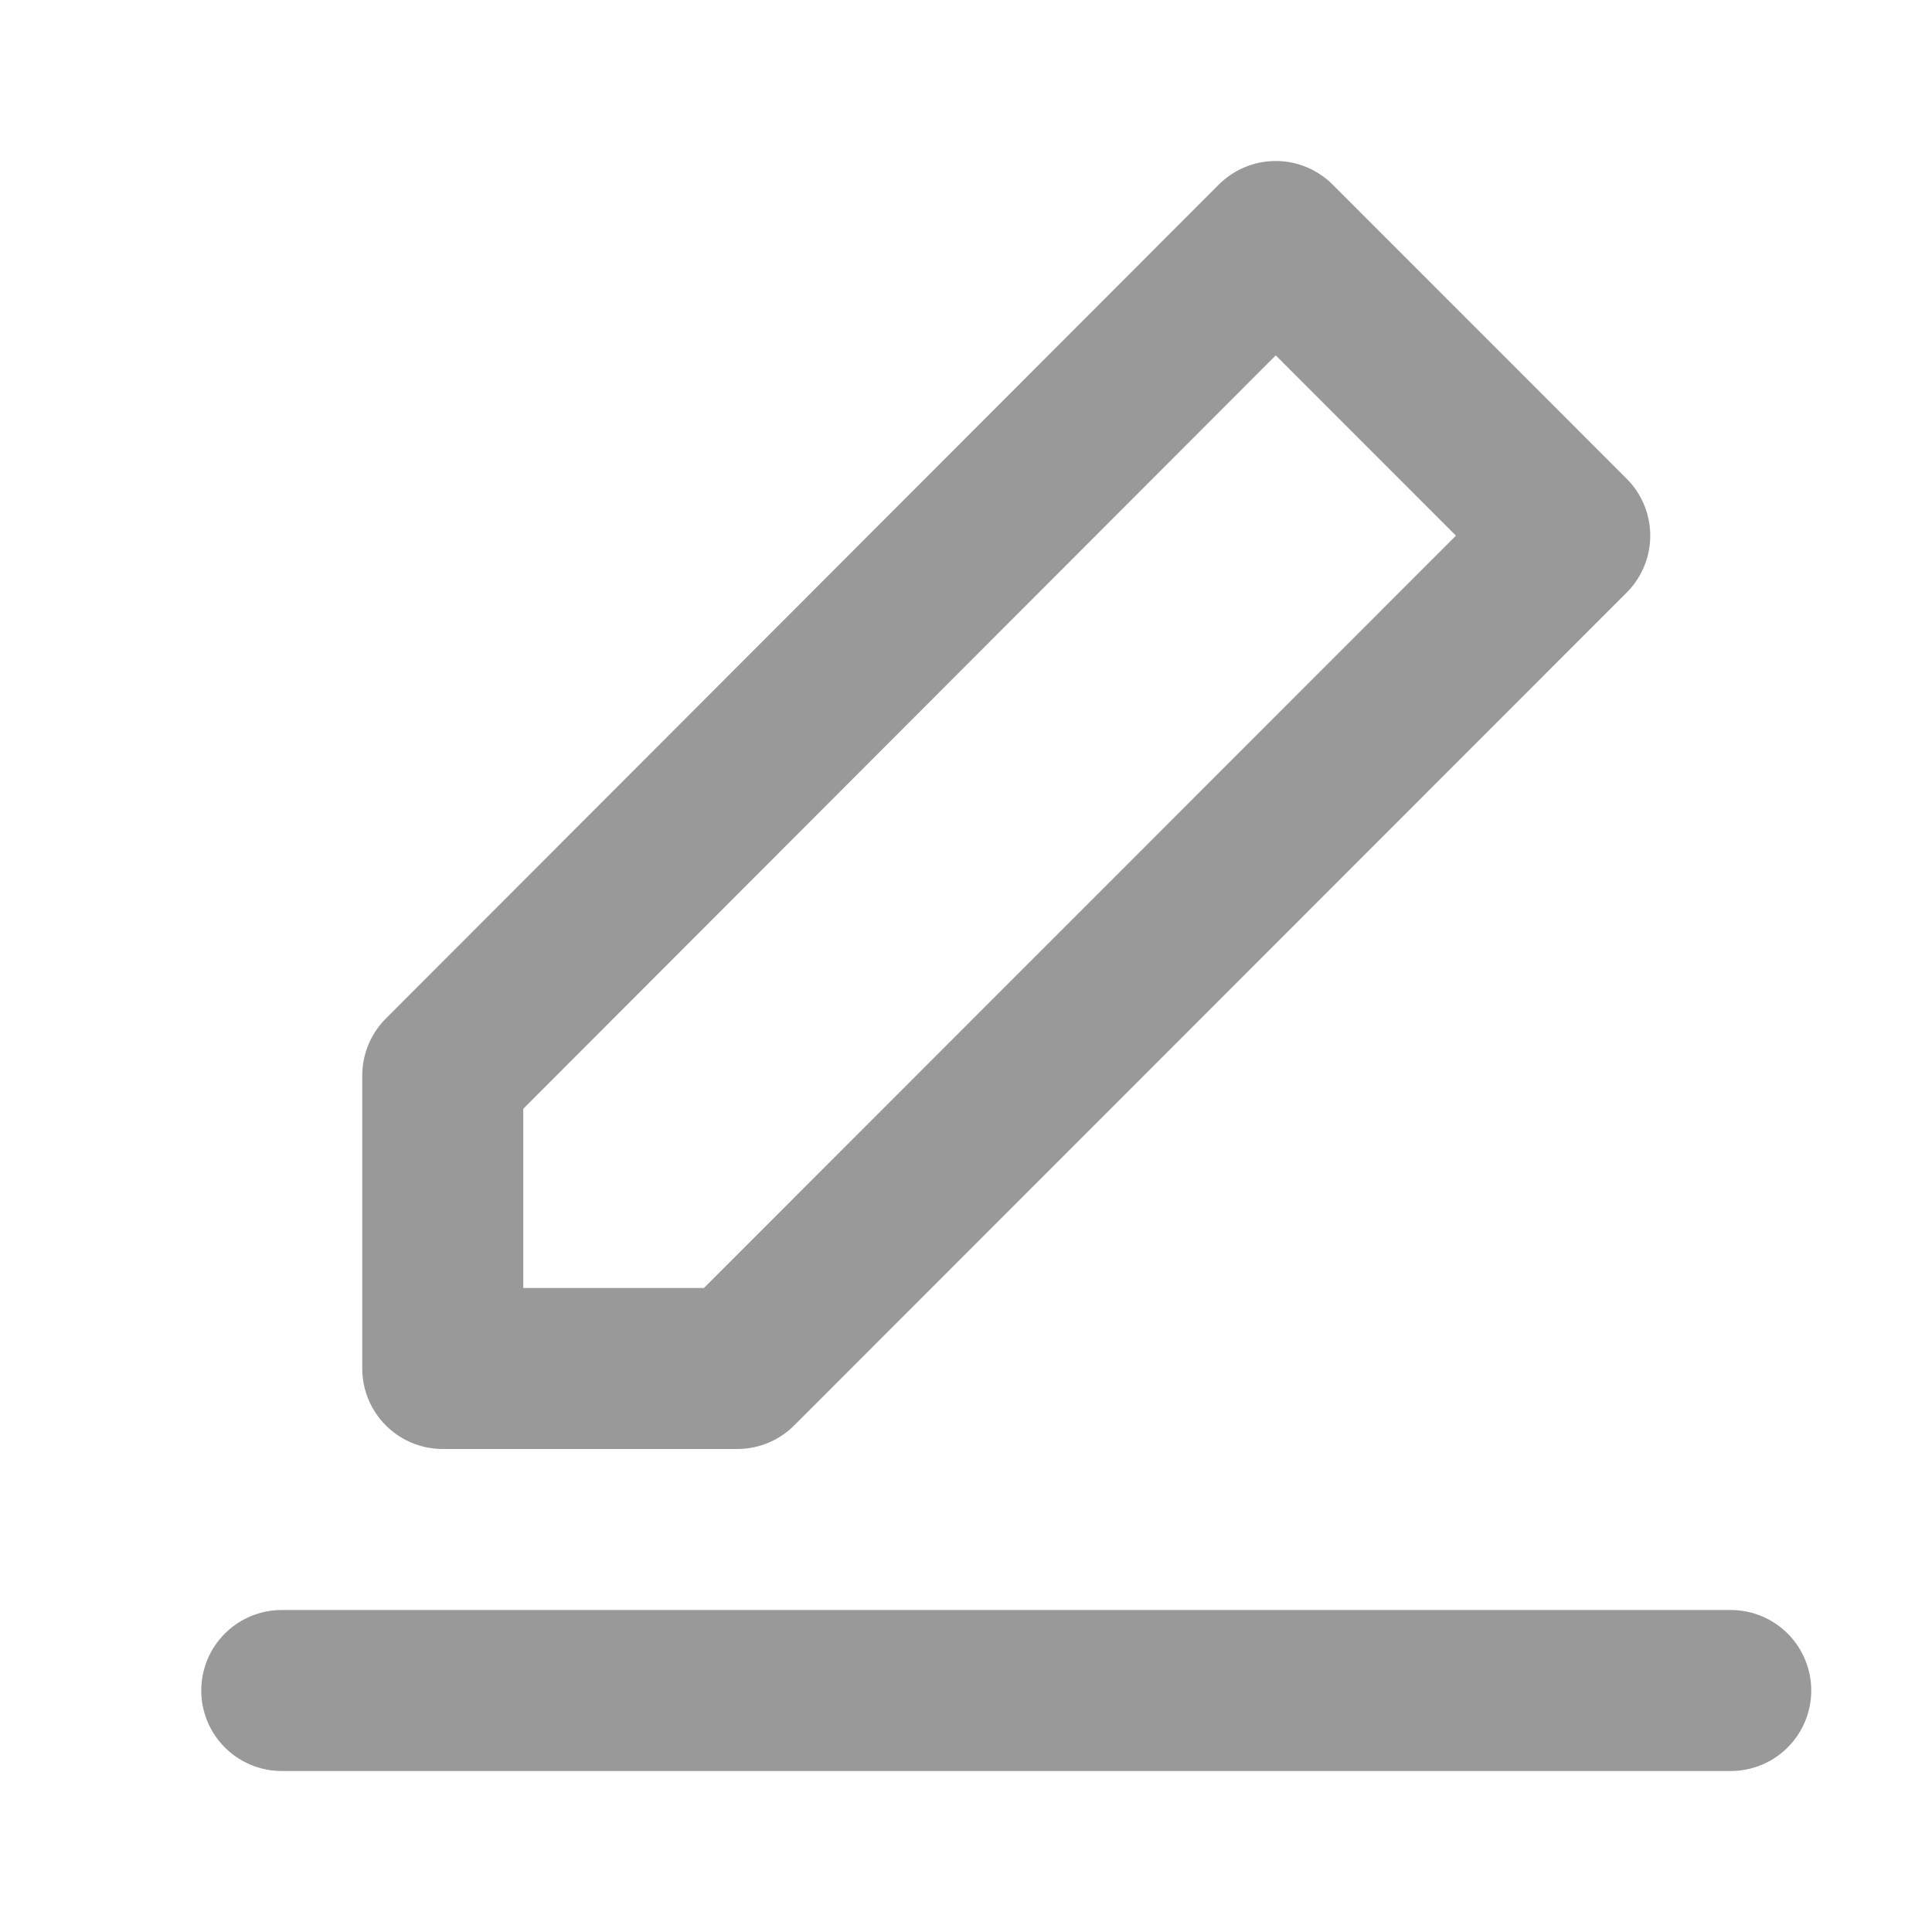 <svg xmlns="http://www.w3.org/2000/svg" width="24" height="24" viewBox="0 0 48 48"><g fill="none" stroke="#999999" stroke-linejoin="round" stroke-width="4"><path stroke-linecap="round" d="M7 42h36"/><path d="M11 26.72V34h7.317L39 13.308L31.695 6z"/></g></svg>